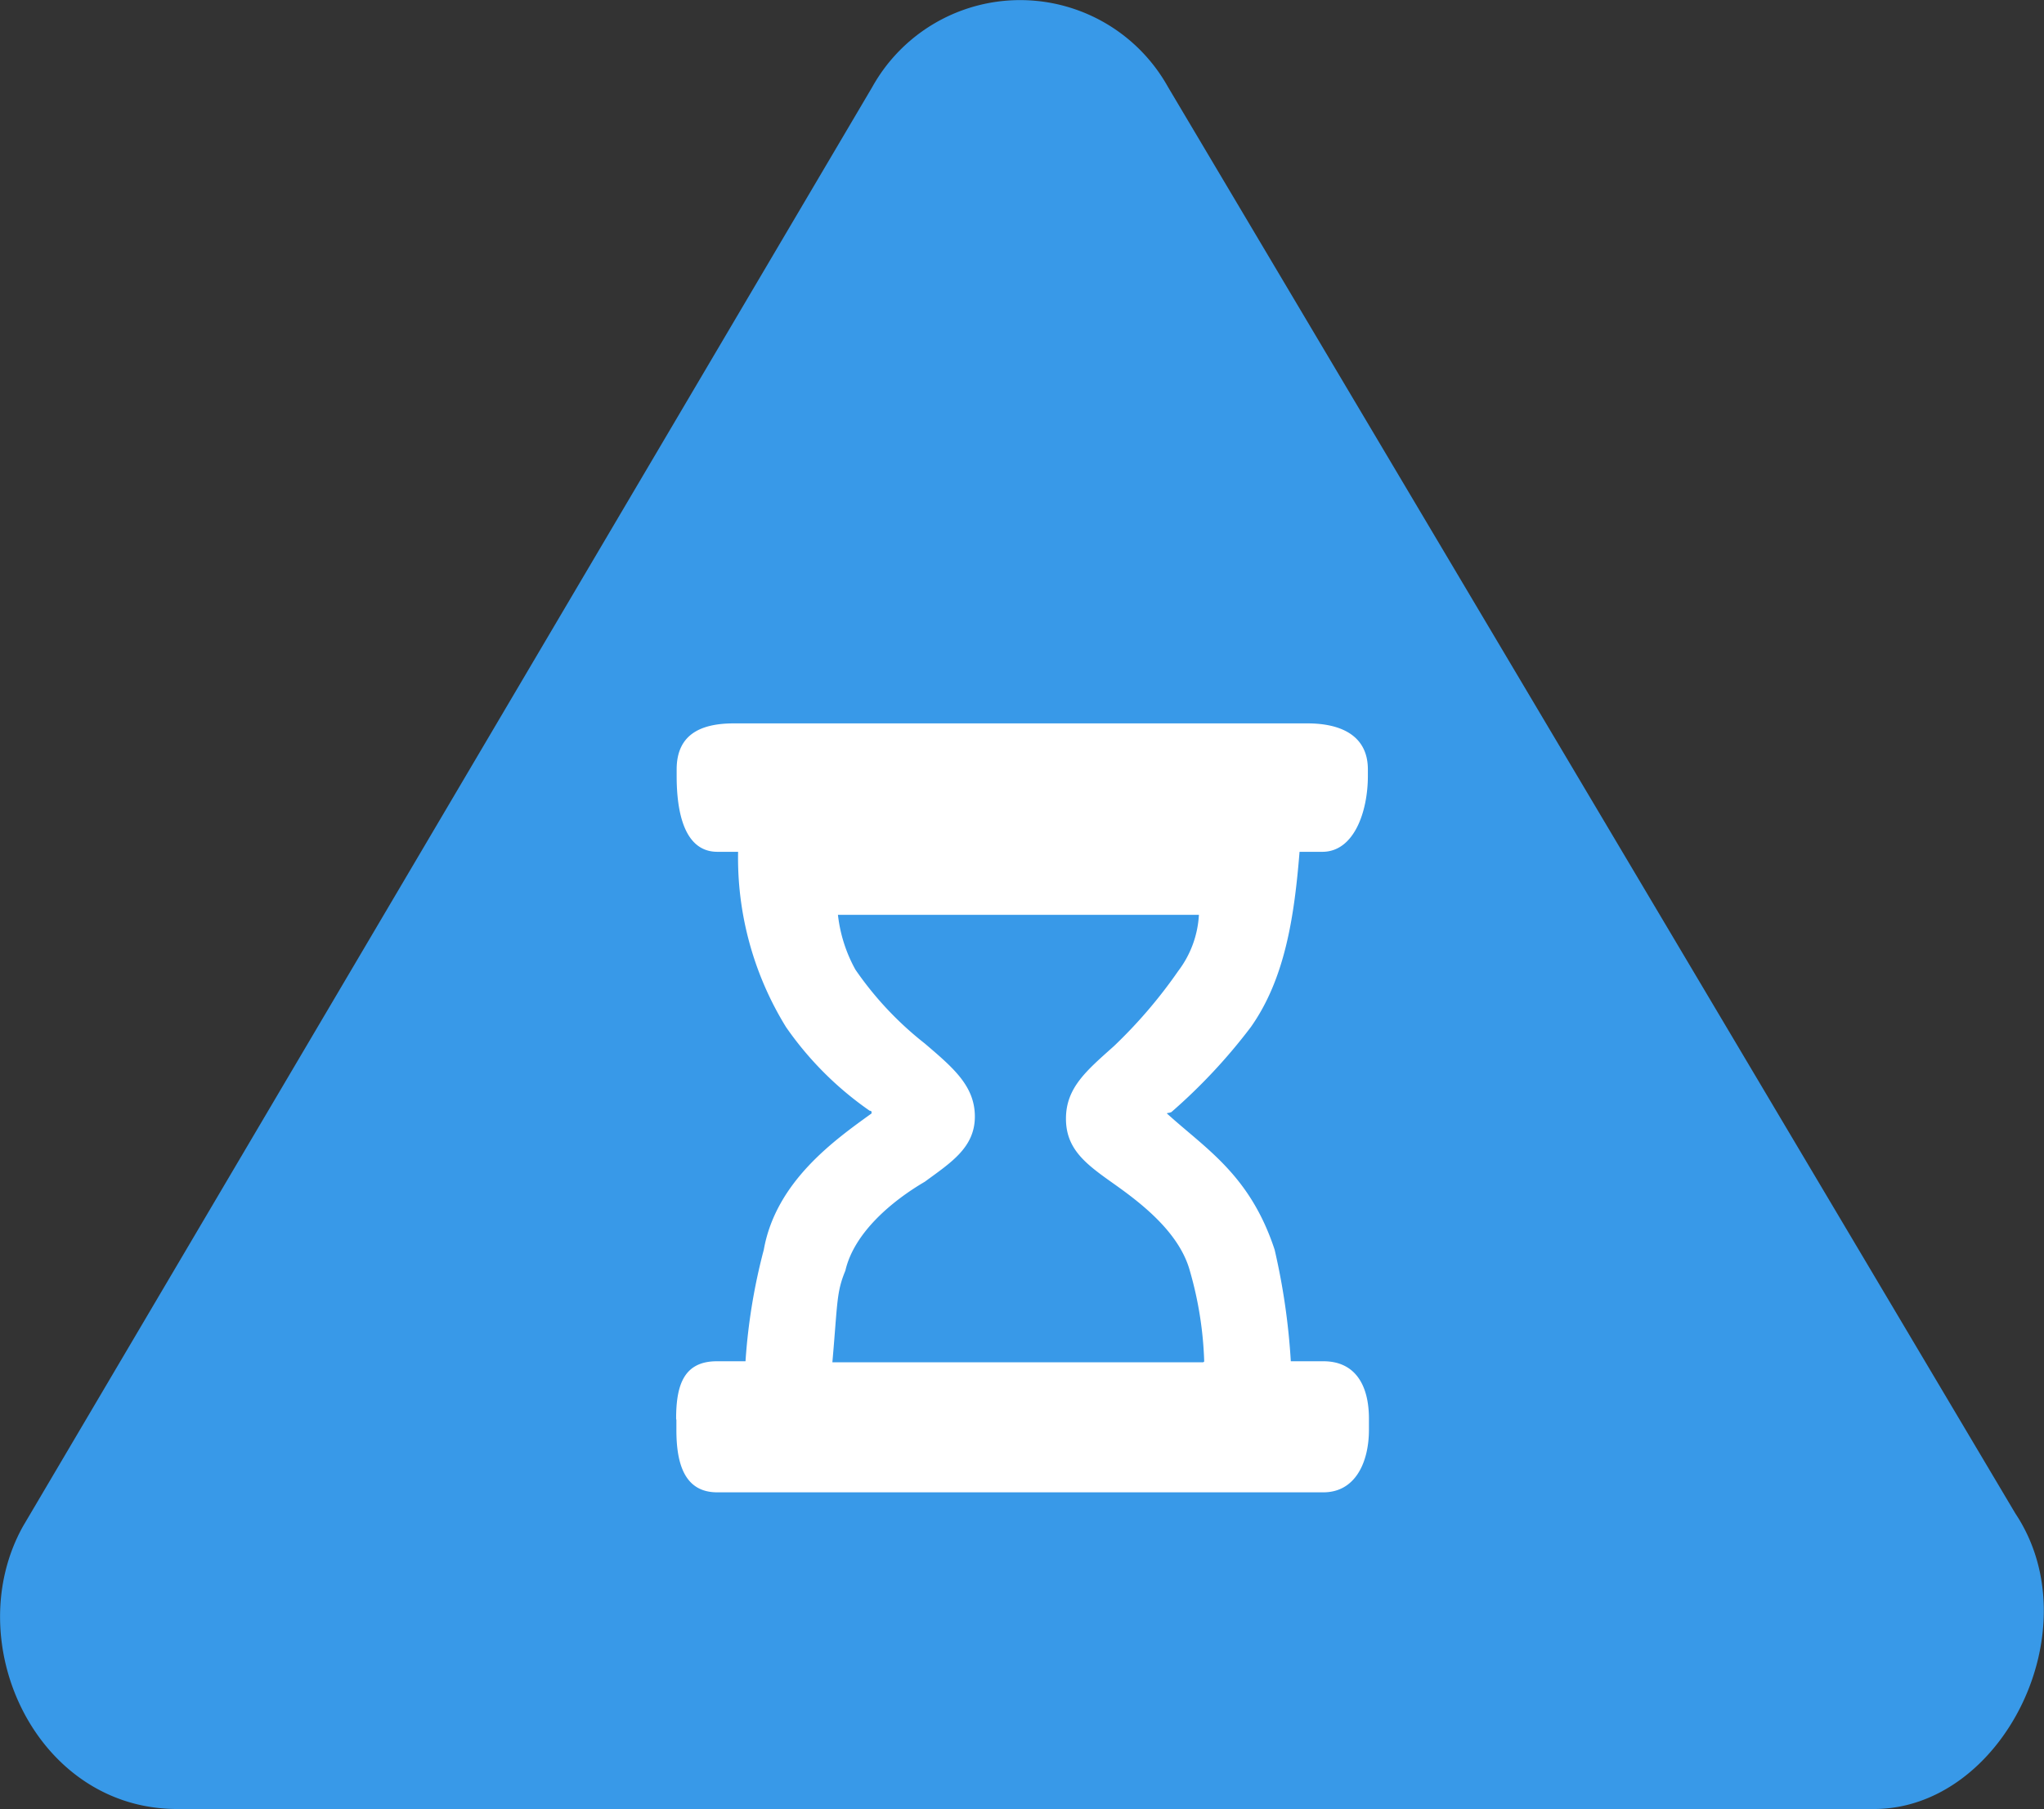 <svg xmlns="http://www.w3.org/2000/svg" viewBox="0 0 77.18 68.32"><rect x="0" y="0" width="77.18" height="68.32" fill="#333333" stroke="none"/><defs><style>.cls-1{fill:#3899e8;}.cls-2{fill:#fff;fill-rule:evenodd;}</style></defs><title>资源 2</title><g id="图层_2" data-name="图层 2"><g id="图层_1-2" data-name="图层 1"><path class="cls-1" d="M76.1,57.16l-32-53.88a6.39,6.39,0,0,0-11.16,0L.87,57.64C-1.56,62,1.35,68.32,6.69,68.32H70.76C75.62,68.32,79,61.52,76.1,57.16Z"/><path class="cls-2" d="M45.47,51.42A13.85,13.85,0,0,0,44.93,48c-.4-1.46-1.84-2.56-2.87-3.29s-1.81-1.29-1.81-2.46.77-1.81,1.81-2.74a18.38,18.38,0,0,0,2.43-2.84,3.85,3.85,0,0,0,.78-2.12H31.64a5.53,5.53,0,0,0,.66,2.07,12.66,12.66,0,0,0,2.62,2.79c1.05.9,1.89,1.59,1.89,2.76s-.91,1.74-1.89,2.46c-1.23.72-2.67,1.92-3,3.36-.34.82-.29,1.19-.49,3.46h14ZM25.53,53.58c0-1.27.29-2.17,1.54-2.17h1.08a22.14,22.14,0,0,1,.69-4.21c.46-2.59,2.7-4.16,4.07-5.15,0-.07,0-.1-.07-.1a12.53,12.53,0,0,1-3.16-3.16,12.17,12.17,0,0,1-1.81-6.62h-.78c-1.27,0-1.54-1.54-1.54-2.86v-.25c0-1.29.86-1.74,2.16-1.74H49.37c1.25,0,2.28.45,2.28,1.74v.25c0,1.32-.51,2.86-1.72,2.86h-.86c-.2,2.49-.56,4.81-1.84,6.62a21.24,21.24,0,0,1-3,3.21c-.2.07-.1,0-.17.05,1.47,1.34,3.14,2.32,4.07,5.15a25.27,25.27,0,0,1,.61,4.21h1.23c1.2,0,1.72.9,1.72,2.17V54c0,1.22-.51,2.36-1.72,2.36H27.08c-1.27,0-1.54-1.15-1.54-2.36v-.37Z"/></g></g></svg>